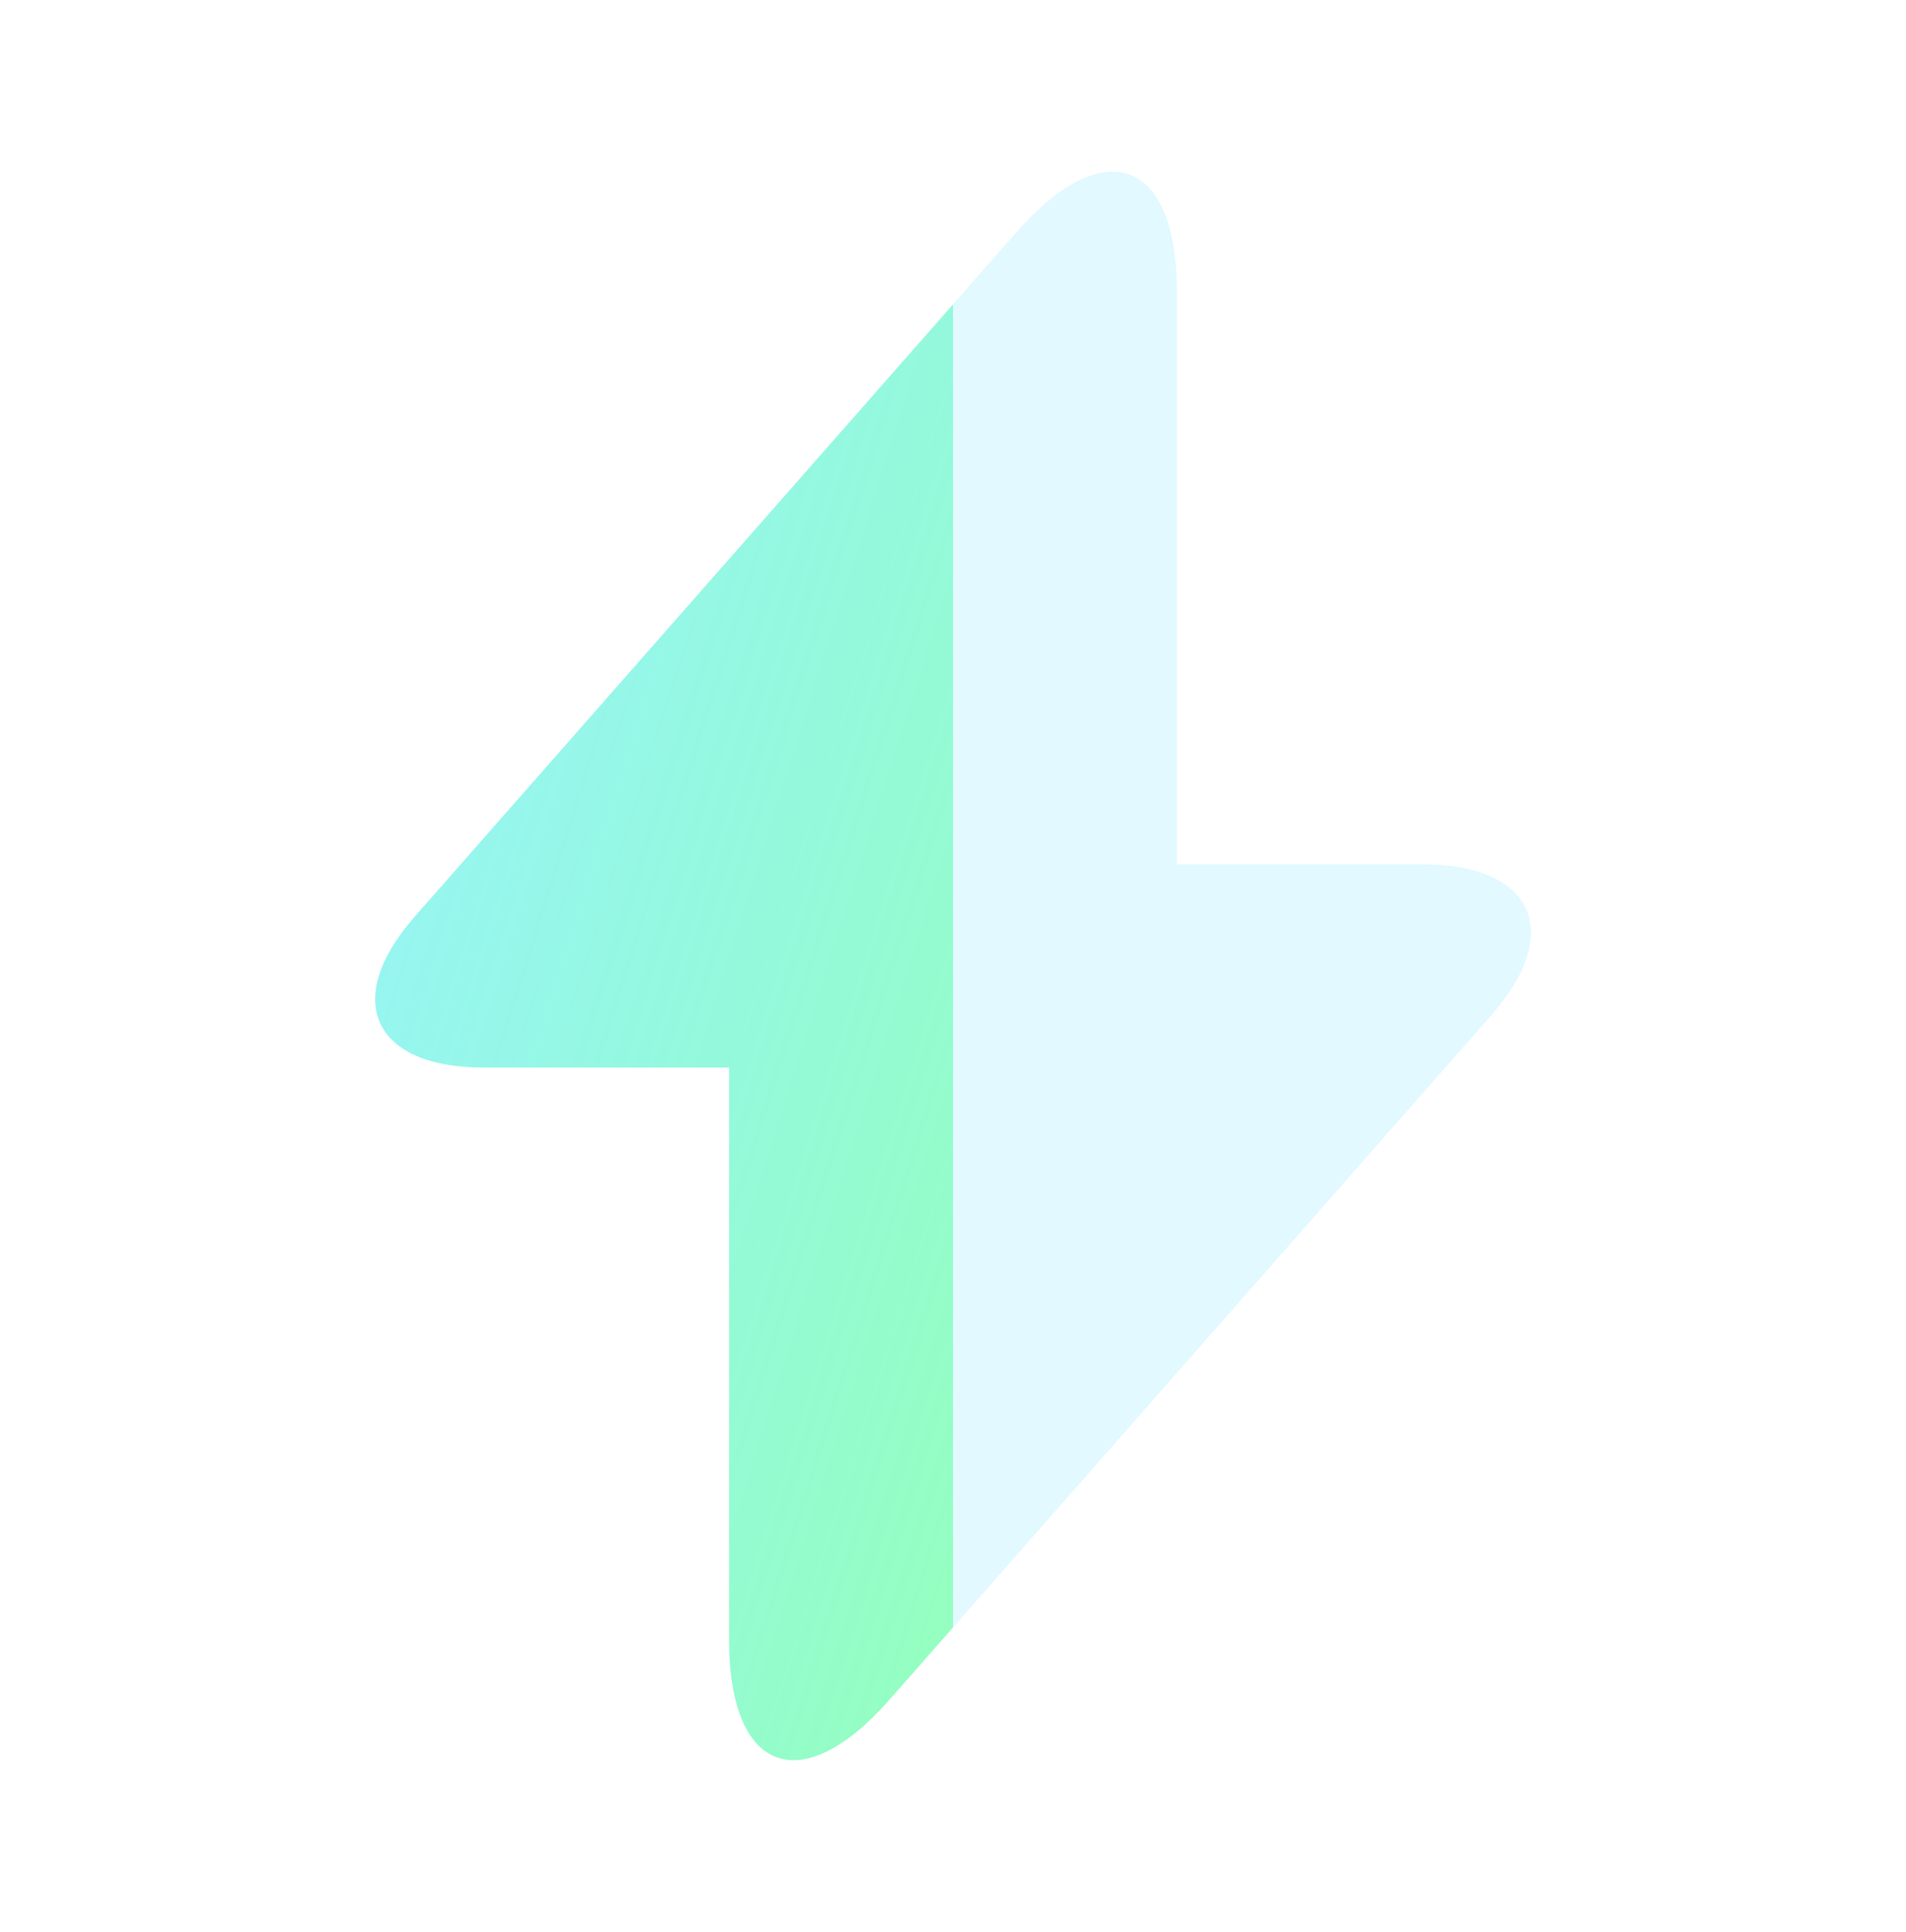 <svg width="74" height="75" viewBox="0 0 74 75" fill="none" xmlns="http://www.w3.org/2000/svg">
<path d="M37 11.816V63.184L34.533 65.99C31.111 69.875 28.305 68.827 28.305 63.647V41.447H18.777C14.461 41.447 13.258 38.795 16.126 35.557L37 11.816Z" fill="url(#paint0_linear_104_1066)"/>
<path opacity="0.4" d="M57.874 39.443L37 63.184V11.816L39.467 9.01C42.889 5.125 45.695 6.173 45.695 11.353V33.553H55.222C59.539 33.553 60.742 36.205 57.874 39.443Z" fill="#B4F0FF"/>
<defs>
<linearGradient id="paint0_linear_104_1066" x1="23.428" y1="-16.274" x2="60.048" y2="-4.721" gradientUnits="userSpaceOnUse">
<stop stop-color="#04E4EF" stop-opacity="0.4"/>
<stop offset="1" stop-color="#4FFF90" stop-opacity="0.6"/>
</linearGradient>
</defs>
</svg>
